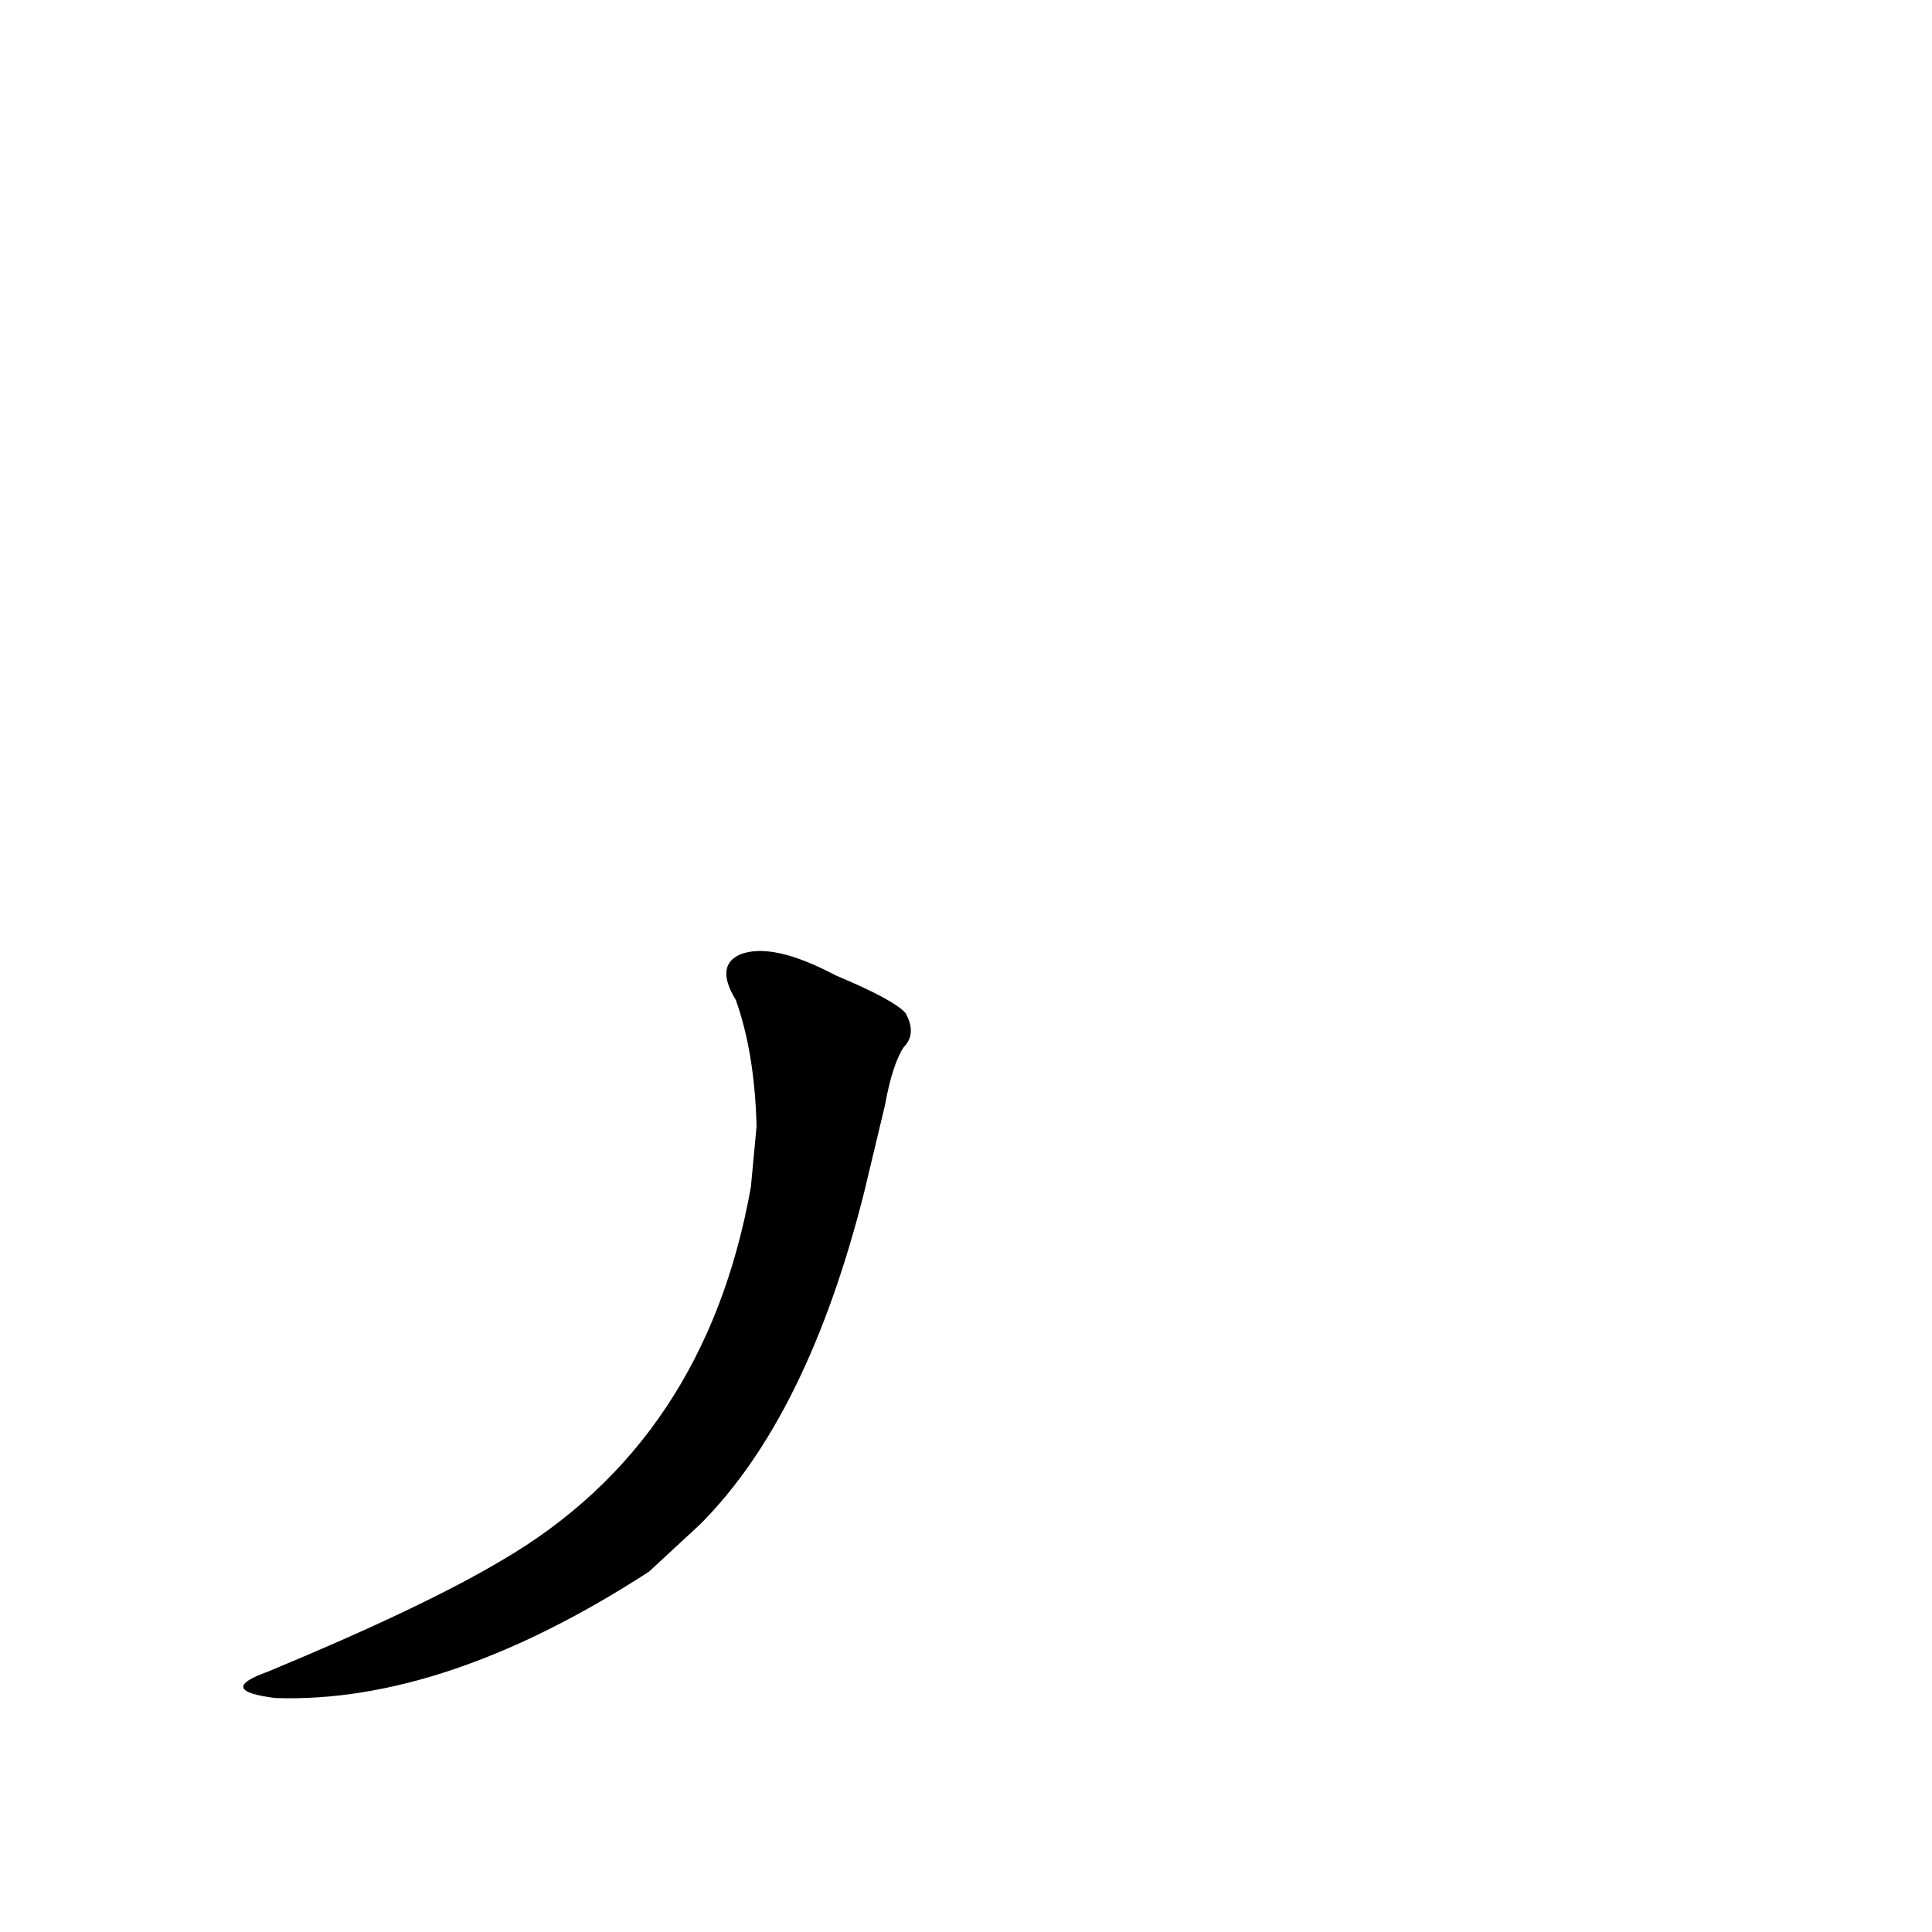 <?xml version='1.0' encoding='utf-8'?>
<svg xmlns="http://www.w3.org/2000/svg" version="1.1" viewBox="0 0 1024 1024"><g transform="scale(1, -1) translate(0, -900)"><path d="M 469 314 Q 473 336 479 345 Q 486 352 480 363 Q 474 370 443 383 Q 409 401 392 394 Q 379 388 390 370 Q 400 342 401 303 L 398 271 Q 374 136 266 73 Q 224 48 142 14 Q 114 4 146 0 Q 236 -3 344 67 Q 357 79 371 92 Q 428 149 458 268 L 469 314 Z" fill="black" /></g></svg>